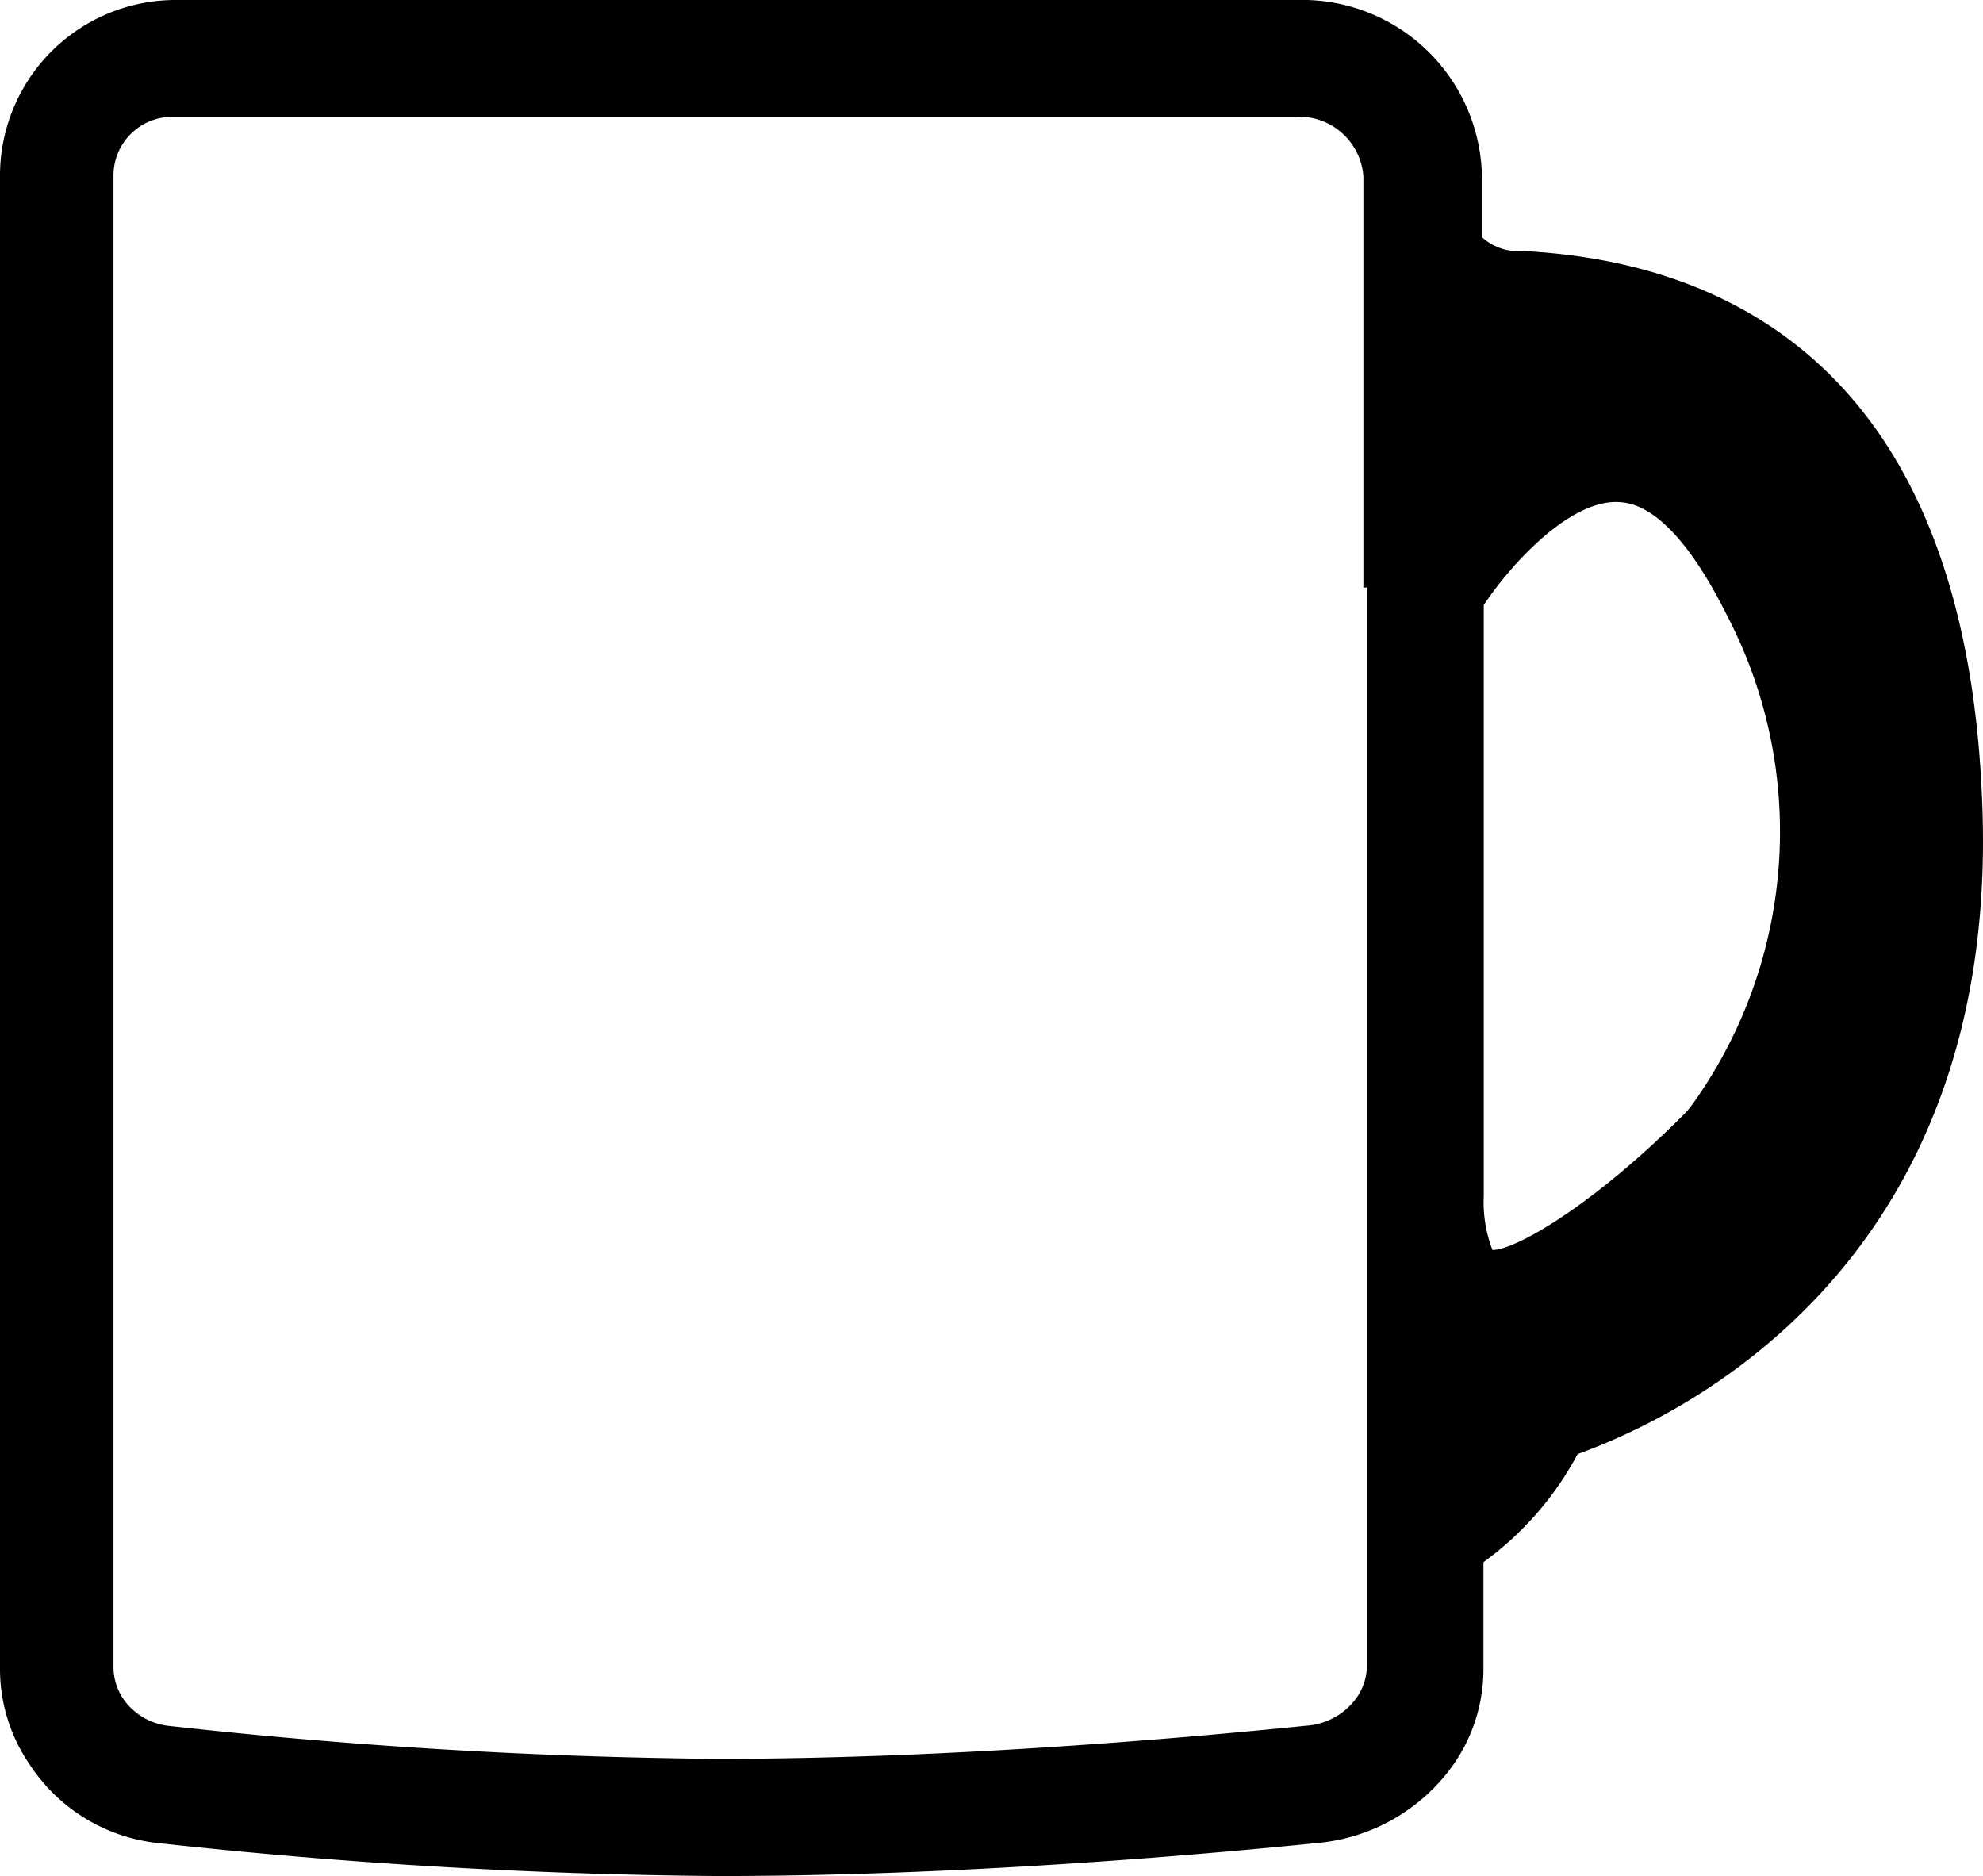 <svg xmlns="http://www.w3.org/2000/svg" id="coffee-cup" width="38.199" height="36.137" viewBox="0 0 38.199 36.137">
    <defs>
        <style>
            .cls-1{fill:none}
        </style>
    </defs>
    <path id="Path_2495" d="M80.6 102.6H58.973a1.132 1.132 0 0 0-1.142 1.142v28.748a1.106 1.106 0 0 0 .2.638 1.123 1.123 0 0 0 .84.5 102.5 102.5 0 0 0 10.579.638c4.5 0 9.034-.4 11.352-.638a1.363 1.363 0 0 0 .974-.537 1.006 1.006 0 0 0 .2-.6v-28.749A1.354 1.354 0 0 0 80.6 102.6z" class="cls-1" data-name="Path 2495" transform="translate(-55.581 -100.35)"/>
    <path id="Path_2496" d="M138.851 124.695c-.94-.067-2.082 1.175-2.62 1.982v11.385a1.927 1.927 0 0 0 .168 1.041c.47 0 1.948-.84 3.661-2.586.067-.067.134-.168.2-.235a9.016 9.016 0 0 0 .638-9.437c-.67-1.345-1.376-2.117-2.047-2.15z" class="cls-1" data-name="Path 2496" transform="translate(-107.65 -115.022)"/>
    <path id="Path_2497" d="M89.317 111.416c-.3-8.463-4.971-10.478-8.833-10.68h-.168a1.026 1.026 0 0 1-.638-.269v-1.175a3.465 3.465 0 0 0-3.56-3.392H54.523a3.383 3.383 0 0 0-3.392 3.392v28.749a3.247 3.247 0 0 0 .571 1.847 3.383 3.383 0 0 0 2.452 1.511 106.642 106.642 0 0 0 10.814.638c4.6 0 9.2-.4 11.553-.638a3.607 3.607 0 0 0 2.586-1.478 3.216 3.216 0 0 0 .6-1.881v-2.049a6.125 6.125 0 0 0 1.814-2.082c1.851-.671 8.132-3.526 7.796-12.493zm-11.855-4.2v20.789a1.083 1.083 0 0 1-.2.6 1.3 1.3 0 0 1-.974.537c-2.317.235-6.851.638-11.352.638a103.809 103.809 0 0 1-10.579-.638 1.231 1.231 0 0 1-.84-.5 1.106 1.106 0 0 1-.2-.638V99.292a1.132 1.132 0 0 1 1.142-1.142h21.625a1.241 1.241 0 0 1 1.31 1.142v7.926zm6.28 9.941a1.461 1.461 0 0 1-.2.235c-1.746 1.746-3.224 2.586-3.661 2.586a2.549 2.549 0 0 1-.168-1.041v-11.383c.537-.806 1.679-2.049 2.62-1.981.672.034 1.377.806 2.049 2.149a9.016 9.016 0 0 1-.64 9.437z" data-name="Path 2497" transform="translate(-51.131 -95.9)"/>
</svg>
